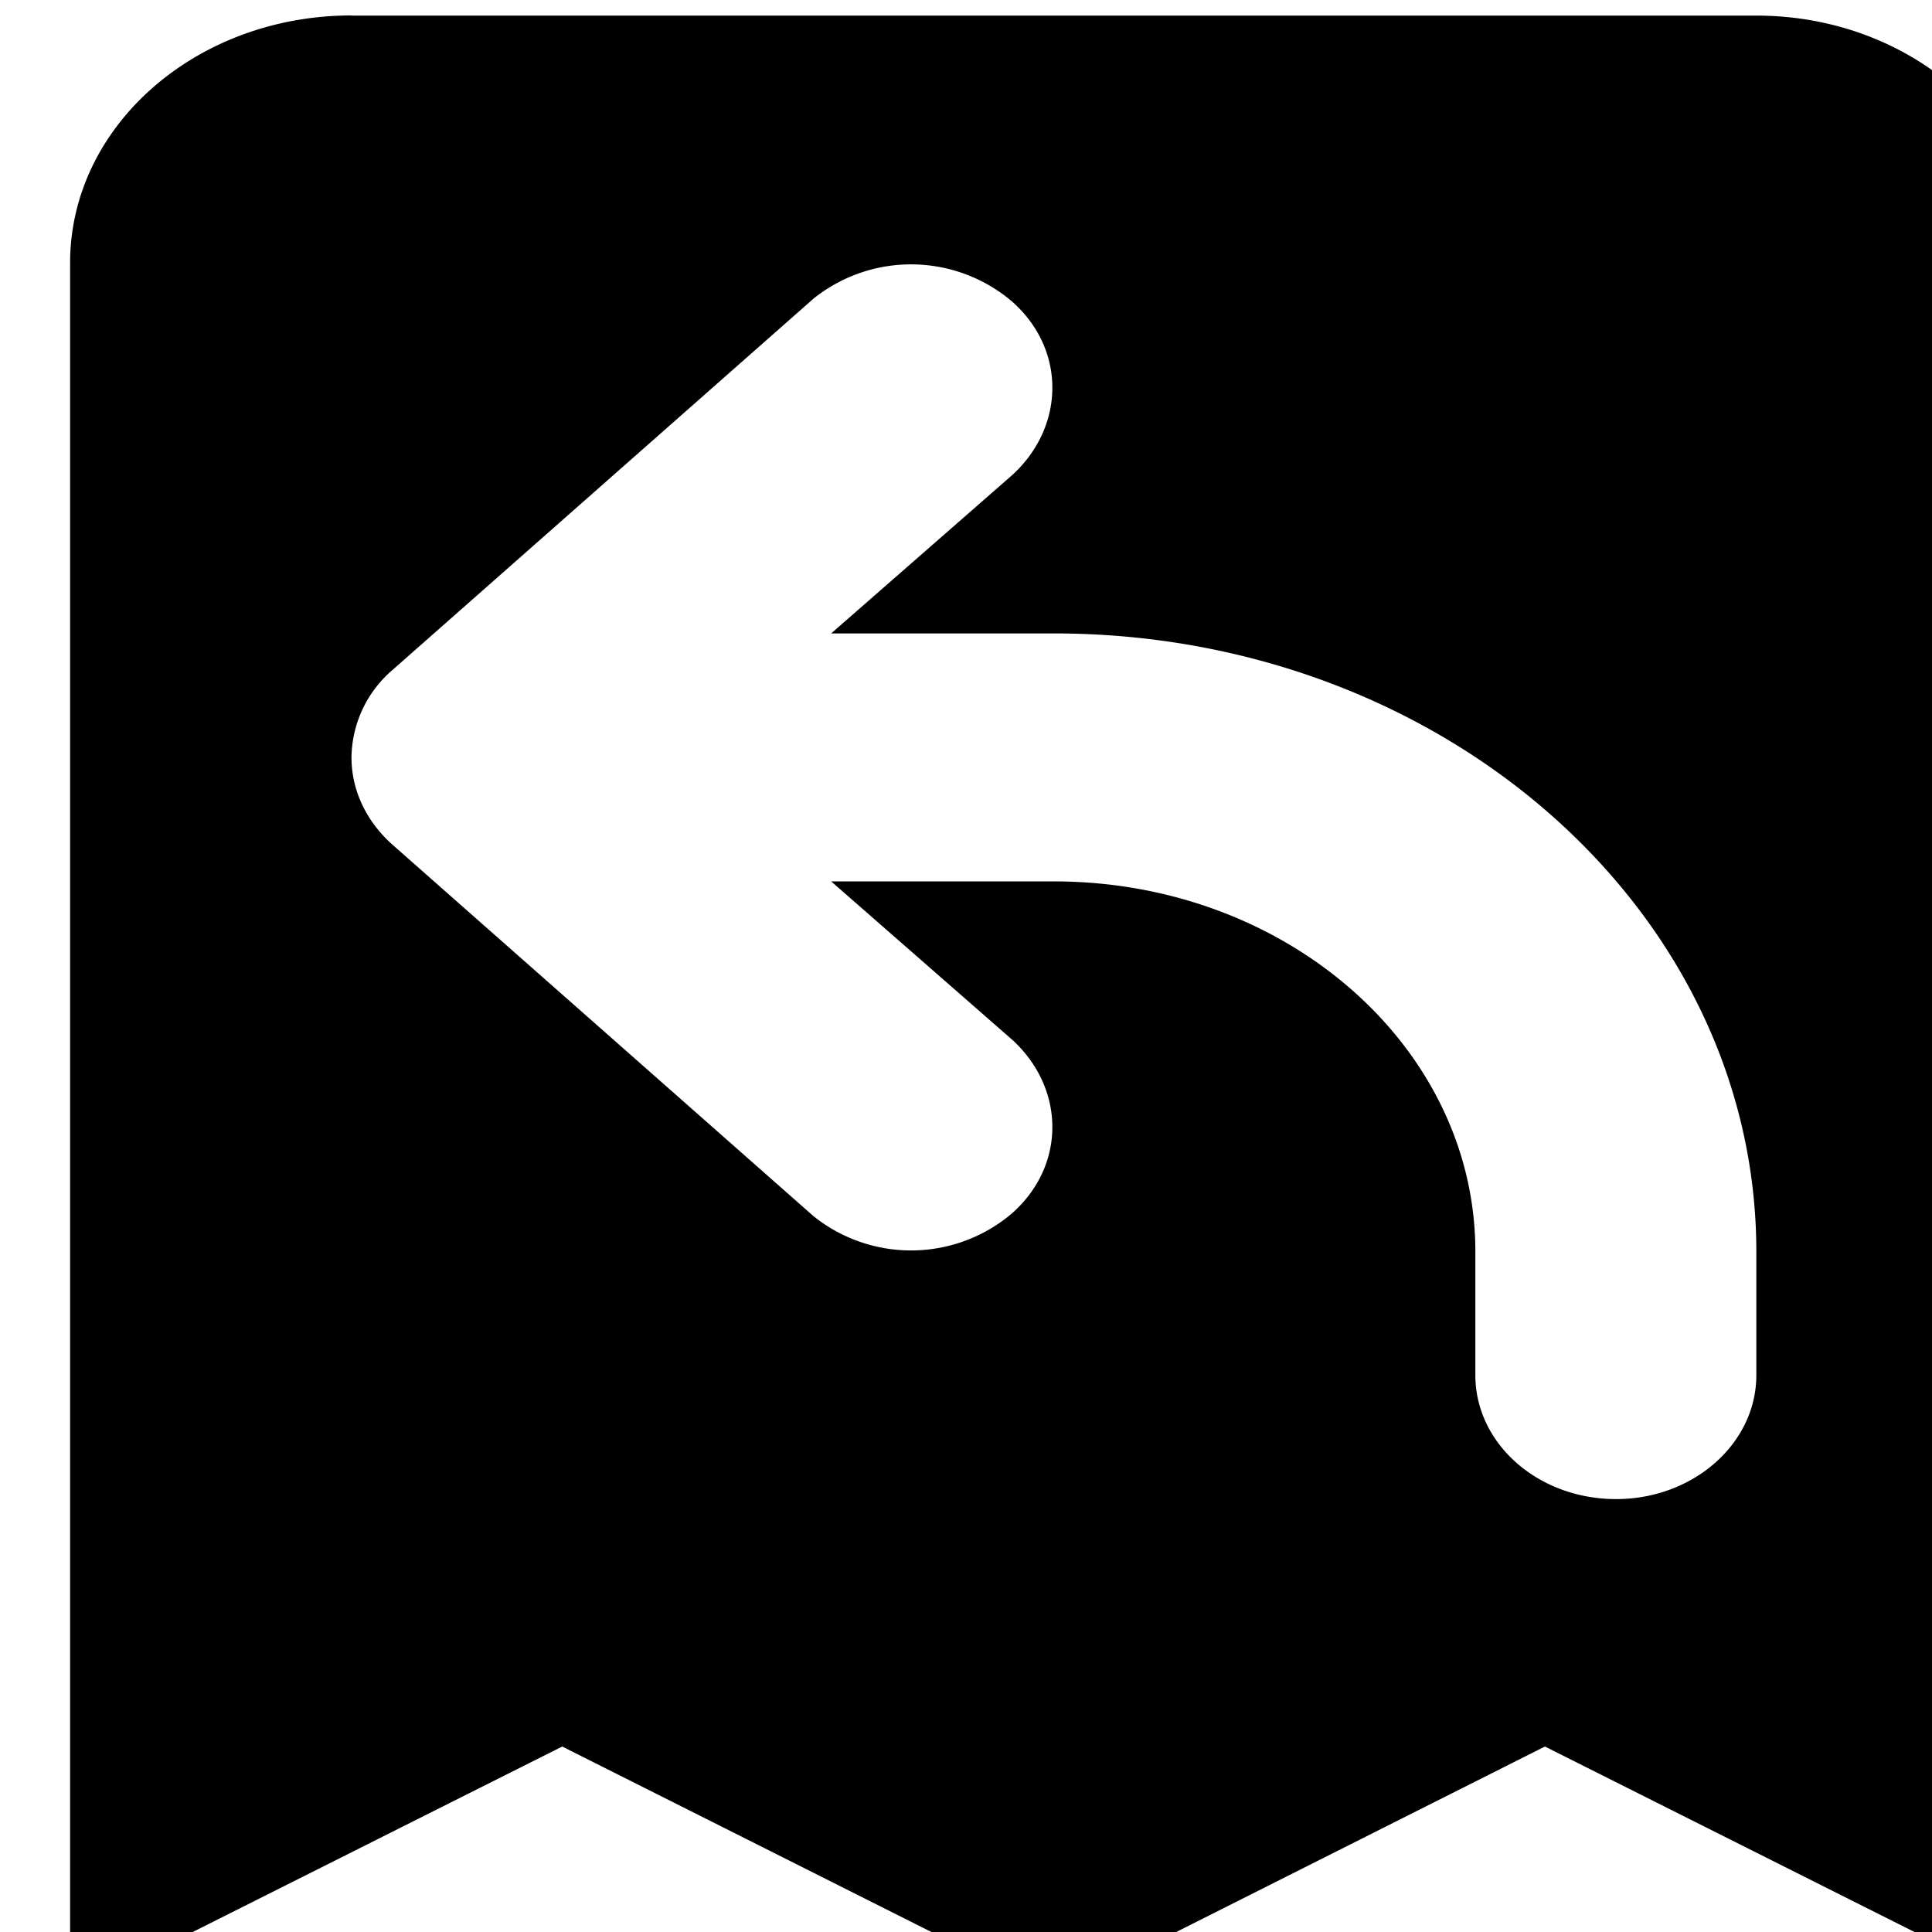 <svg xmlns="http://www.w3.org/2000/svg" width="14" height="14"><path d="M2.547.113h10.18c1.12 0 2.035.801 2.035 1.793v12.54l-3.567-1.79-3.558 1.79-3.563-1.79-3.566 1.79V1.905c0-.992.914-1.793 2.039-1.793zM7.34 3.438c.383-.356.383-.915-.012-1.258a1.13 1.13 0 0 0-1.433-.016L2.844 4.855a.848.848 0 0 0-.297.633c0 .246.113.469.297.633l3.05 2.691a1.13 1.13 0 0 0 1.434-.015c.395-.344.395-.902.012-1.258L6.023 6.387h1.614c1.687 0 3.054 1.203 3.054 2.683v.895c0 .496.454.898 1.02.898.559 0 1.016-.402 1.016-.898V9.07c0-2.472-2.278-4.48-5.09-4.48H6.023zm0 0" fill="rgb(0%,0%,0%)"/></svg>